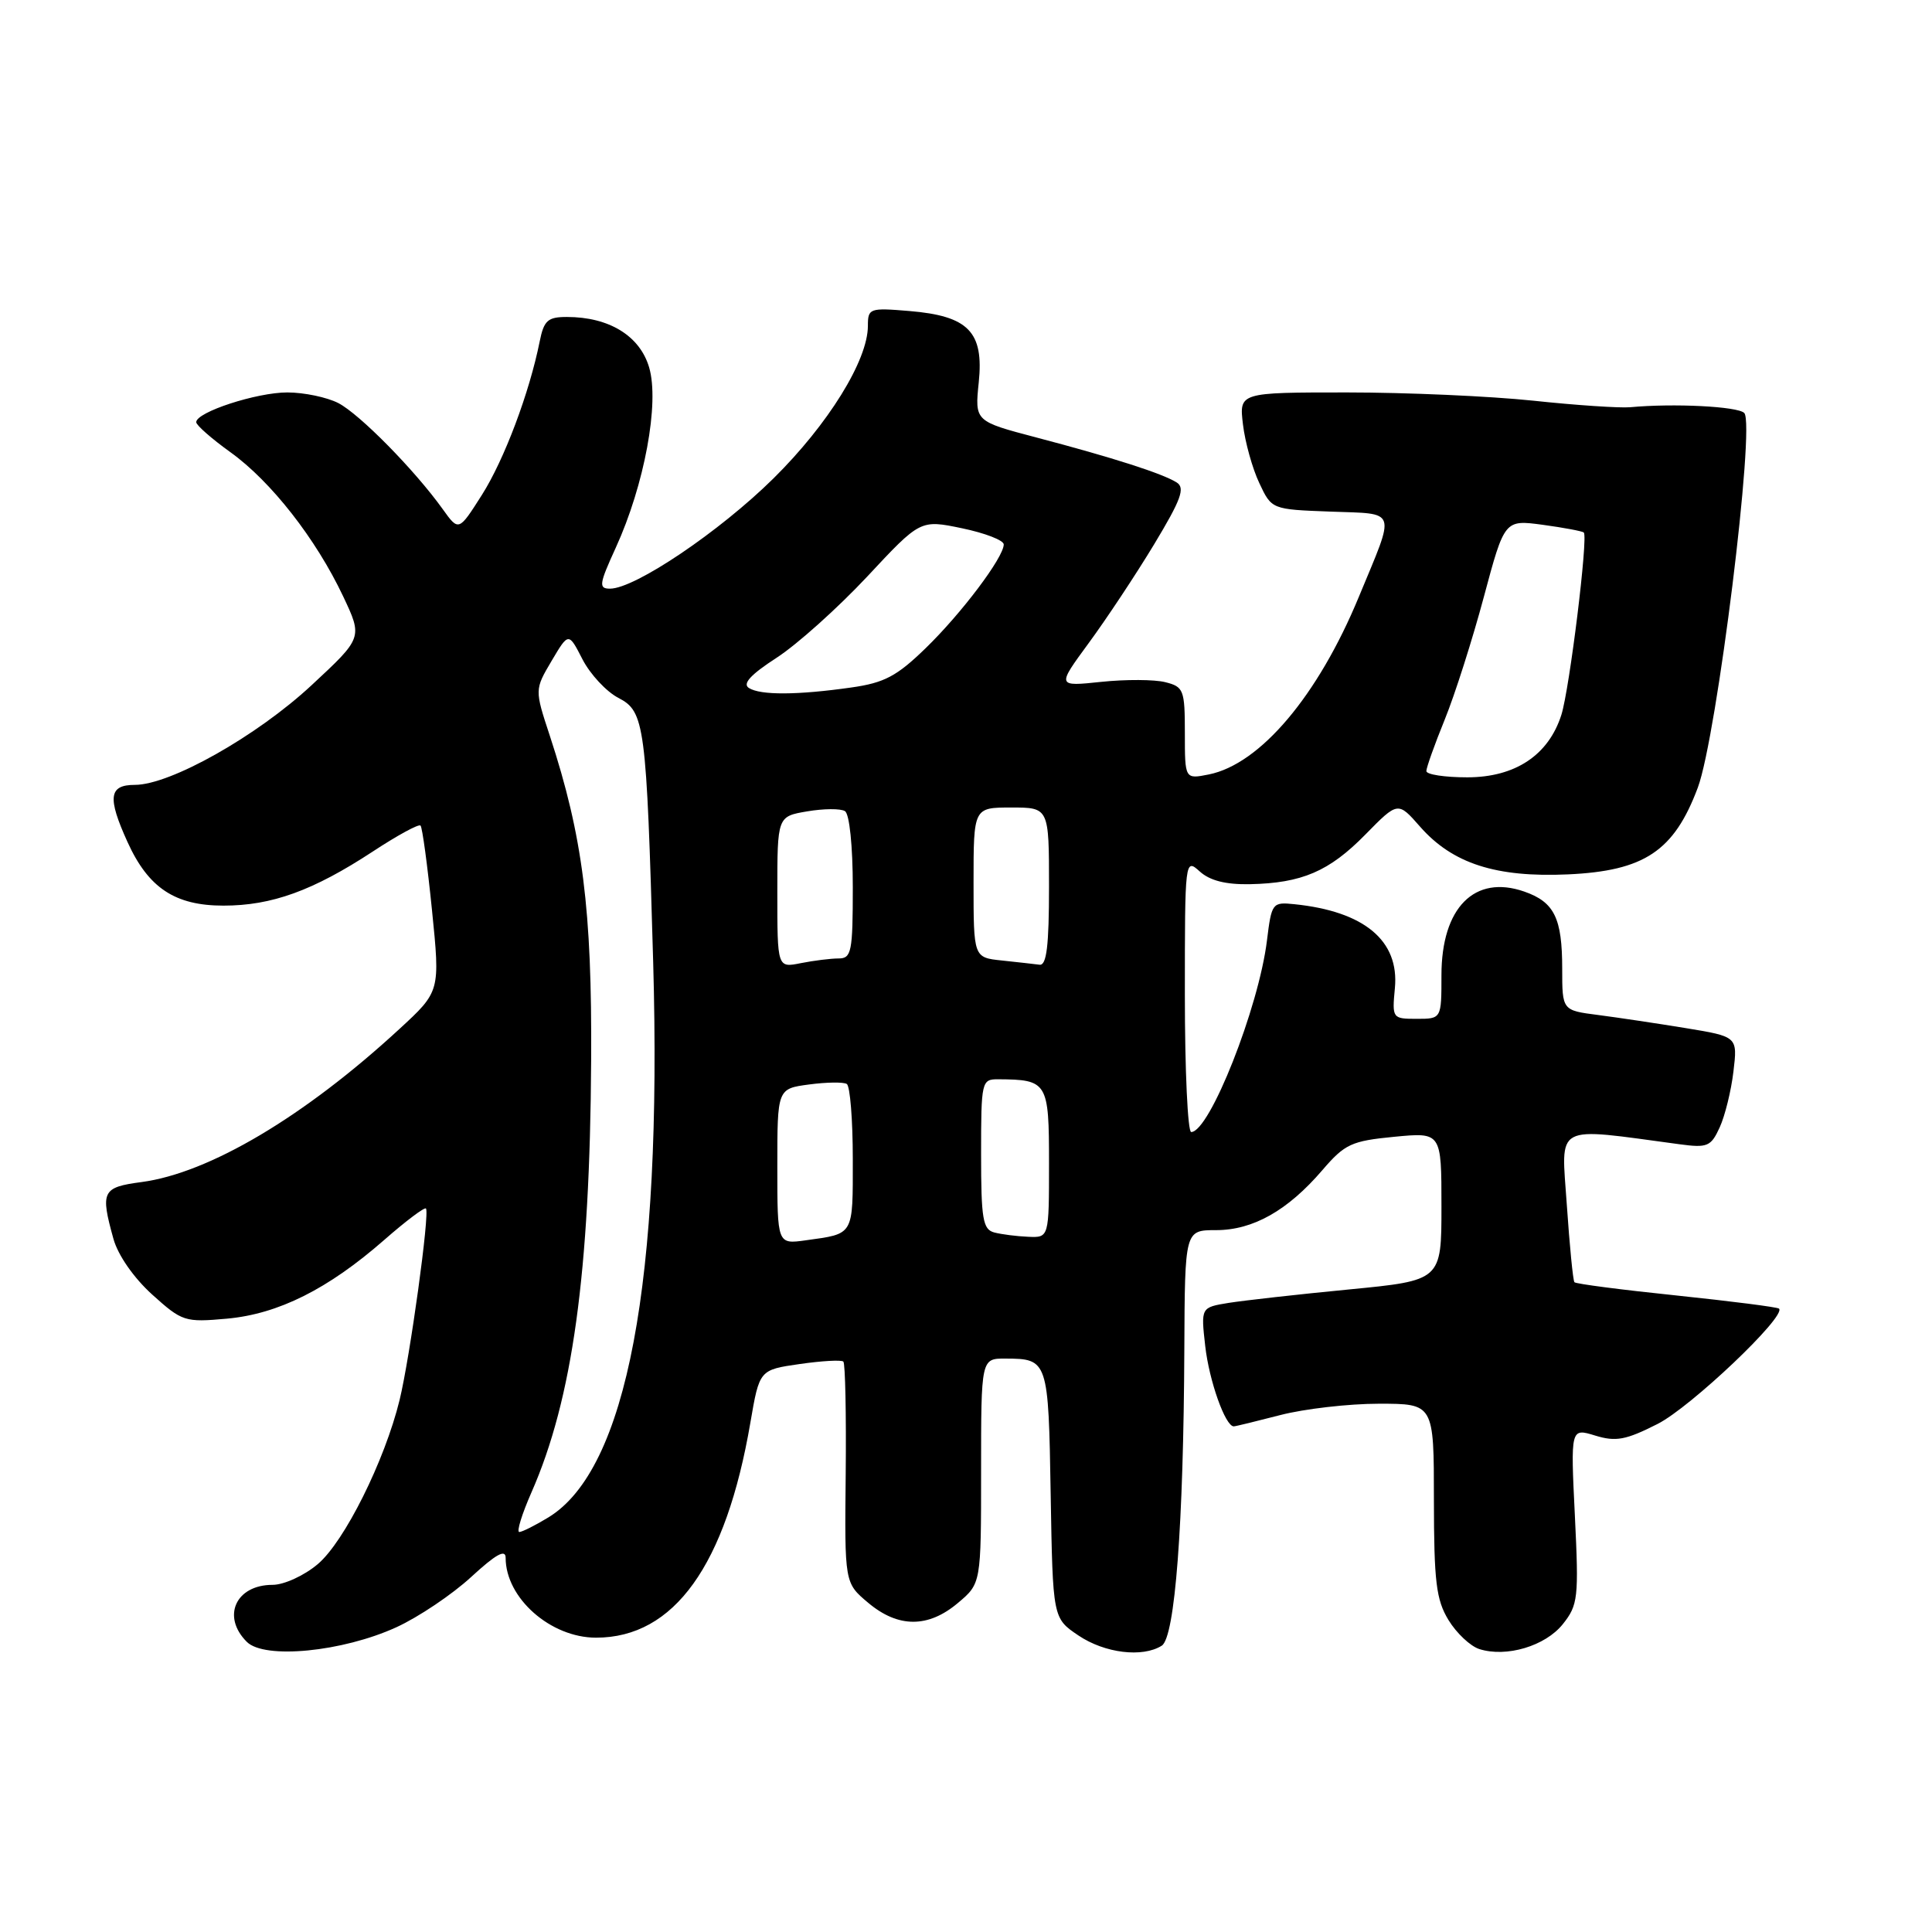 <?xml version="1.0" encoding="UTF-8" standalone="no"?>
<!DOCTYPE svg PUBLIC "-//W3C//DTD SVG 1.1//EN" "http://www.w3.org/Graphics/SVG/1.1/DTD/svg11.dtd" >
<svg xmlns="http://www.w3.org/2000/svg" xmlns:xlink="http://www.w3.org/1999/xlink" version="1.1" viewBox="0 0 256 256">
 <g >
 <path fill="currentColor"
d=" M 52.52 215.62 C 55.45 214.28 59.91 211.28 62.43 208.96 C 65.70 205.95 67.00 205.22 67.00 206.42 C 67.00 211.75 72.95 217.00 78.98 217.00 C 89.32 217.00 96.19 207.43 99.43 188.50 C 100.63 181.51 100.63 181.51 105.97 180.74 C 108.90 180.32 111.51 180.17 111.75 180.42 C 112.00 180.67 112.14 187.37 112.06 195.31 C 111.91 209.75 111.91 209.75 115.03 212.37 C 119.01 215.72 122.98 215.73 126.92 212.41 C 130.00 209.82 130.00 209.82 130.00 194.91 C 130.00 180.00 130.00 180.00 133.25 180.02 C 138.86 180.04 138.93 180.23 139.22 198.00 C 139.50 214.42 139.50 214.42 142.90 216.71 C 146.39 219.06 151.39 219.67 153.94 218.06 C 155.69 216.95 156.83 202.03 156.93 178.75 C 157.00 163.00 157.00 163.00 161.13 163.00 C 166.03 163.00 170.62 160.41 175.22 155.05 C 178.20 151.58 179.07 151.18 184.75 150.63 C 191.00 150.03 191.00 150.03 191.00 159.85 C 191.00 169.67 191.00 169.67 178.74 170.86 C 172.00 171.51 164.82 172.32 162.80 172.64 C 159.12 173.24 159.12 173.24 159.70 178.37 C 160.22 182.97 162.36 189.00 163.48 189.00 C 163.71 189.00 166.49 188.32 169.66 187.50 C 172.83 186.68 178.70 186.00 182.71 186.00 C 190.00 186.00 190.00 186.00 190.00 198.75 C 190.01 209.58 190.30 211.98 191.93 214.66 C 192.99 216.40 194.83 218.13 196.02 218.51 C 199.61 219.65 204.76 218.11 207.08 215.21 C 209.10 212.67 209.21 211.75 208.68 200.86 C 208.11 189.22 208.11 189.22 211.37 190.22 C 214.11 191.06 215.42 190.82 219.64 188.68 C 224.03 186.46 236.73 174.40 235.73 173.40 C 235.53 173.20 229.42 172.42 222.16 171.66 C 214.90 170.91 208.81 170.12 208.62 169.90 C 208.43 169.68 207.98 165.06 207.61 159.63 C 206.87 148.73 205.70 149.36 222.55 151.62 C 226.25 152.12 226.71 151.92 227.87 149.38 C 228.57 147.85 229.39 144.52 229.69 141.98 C 230.24 137.36 230.24 137.36 223.37 136.23 C 219.59 135.61 214.36 134.83 211.75 134.49 C 207.00 133.88 207.00 133.88 207.00 128.37 C 207.00 121.65 205.96 119.53 201.98 118.14 C 195.39 115.84 191.00 120.27 191.00 129.22 C 191.00 135.00 191.00 135.00 187.72 135.00 C 184.50 135.00 184.45 134.94 184.83 130.93 C 185.43 124.64 180.78 120.76 171.50 119.81 C 168.59 119.51 168.49 119.65 167.88 124.61 C 166.79 133.52 160.27 150.00 157.84 150.00 C 157.38 150.00 157.00 141.83 157.00 131.85 C 157.00 113.85 157.02 113.71 158.97 115.47 C 160.31 116.69 162.43 117.22 165.60 117.16 C 172.51 117.02 176.12 115.47 180.92 110.58 C 185.23 106.19 185.23 106.19 188.16 109.53 C 192.46 114.43 198.23 116.29 207.76 115.86 C 217.89 115.40 221.82 112.77 224.97 104.36 C 227.49 97.63 232.62 56.22 231.12 54.72 C 230.25 53.85 221.77 53.42 216.00 53.96 C 214.62 54.08 208.84 53.70 203.14 53.09 C 197.45 52.49 186.35 52.00 178.49 52.00 C 164.19 52.00 164.19 52.00 164.70 56.25 C 164.98 58.59 165.95 62.08 166.86 64.00 C 168.50 67.50 168.50 67.50 176.30 67.79 C 185.26 68.13 184.96 67.24 180.06 79.07 C 174.63 92.21 166.98 101.25 160.17 102.62 C 157.00 103.25 157.00 103.25 157.00 97.14 C 157.00 91.40 156.84 91.00 154.40 90.39 C 152.98 90.03 149.16 90.01 145.92 90.35 C 140.03 90.97 140.03 90.97 144.26 85.21 C 146.59 82.04 150.49 76.16 152.92 72.14 C 156.50 66.20 157.07 64.66 155.92 63.93 C 154.06 62.75 147.45 60.63 137.33 57.97 C 129.16 55.82 129.16 55.82 129.69 50.66 C 130.38 43.97 128.32 41.86 120.48 41.21 C 115.22 40.77 115.00 40.85 115.00 43.18 C 115.00 47.74 109.75 56.22 102.48 63.40 C 95.36 70.43 84.14 78.00 80.83 78.00 C 79.30 78.00 79.38 77.41 81.59 72.58 C 85.39 64.27 87.41 53.38 86.01 48.67 C 84.77 44.49 80.70 42.00 75.11 42.00 C 72.58 42.00 72.07 42.46 71.51 45.25 C 70.15 52.04 66.82 60.90 63.86 65.57 C 60.78 70.42 60.78 70.42 58.66 67.46 C 54.93 62.26 47.65 54.87 44.83 53.41 C 43.33 52.64 40.29 52.00 38.07 52.00 C 34.00 52.00 26.00 54.61 26.00 55.94 C 26.00 56.34 28.04 58.13 30.53 59.92 C 35.91 63.78 41.86 71.39 45.46 79.00 C 48.06 84.50 48.06 84.50 41.28 90.80 C 34.03 97.54 22.57 104.00 17.87 104.00 C 14.42 104.00 14.21 105.66 16.90 111.58 C 19.66 117.66 23.19 120.00 29.61 120.00 C 36.02 120.00 41.48 118.02 49.40 112.83 C 52.64 110.70 55.48 109.15 55.72 109.39 C 55.96 109.62 56.64 114.67 57.24 120.59 C 58.33 131.37 58.33 131.37 52.91 136.36 C 40.34 147.95 27.72 155.44 18.75 156.63 C 13.54 157.32 13.28 157.85 15.03 164.15 C 15.63 166.32 17.72 169.32 20.16 171.53 C 24.14 175.12 24.49 175.23 30.07 174.73 C 36.88 174.11 43.46 170.82 50.91 164.30 C 53.76 161.80 56.25 159.93 56.44 160.13 C 56.97 160.69 54.33 179.82 52.95 185.50 C 50.98 193.56 45.63 204.29 42.10 207.26 C 40.30 208.78 37.63 210.00 36.12 210.00 C 31.24 210.00 29.34 214.20 32.70 217.55 C 35.04 219.90 45.39 218.88 52.52 215.62 Z  M 70.42 197.75 C 75.86 185.39 78.17 168.68 78.33 140.50 C 78.45 120.49 77.22 110.80 72.86 97.51 C 70.84 91.38 70.84 91.38 73.09 87.57 C 75.34 83.77 75.34 83.77 77.18 87.36 C 78.20 89.34 80.34 91.64 81.93 92.47 C 85.44 94.28 85.65 95.93 86.55 127.50 C 87.75 169.89 83.06 194.72 72.67 201.06 C 70.93 202.12 69.19 202.99 68.81 203.00 C 68.42 203.00 69.15 200.64 70.42 197.75 Z  M 103.00 154.57 C 103.00 144.26 103.00 144.26 107.20 143.70 C 109.52 143.39 111.77 143.36 112.20 143.63 C 112.64 143.90 113.00 148.38 113.00 153.59 C 113.00 163.82 113.21 163.45 106.75 164.35 C 103.00 164.87 103.00 164.87 103.00 154.57 Z  M 131.75 163.31 C 130.23 162.91 130.00 161.54 130.00 152.93 C 130.00 143.29 130.07 143.00 132.25 143.01 C 138.81 143.05 139.00 143.37 139.00 154.12 C 139.00 164.00 139.00 164.00 136.25 163.88 C 134.74 163.82 132.71 163.56 131.75 163.31 Z  M 103.00 118.21 C 103.00 108.18 103.00 108.18 106.96 107.51 C 109.14 107.14 111.39 107.12 111.96 107.48 C 112.56 107.85 113.00 112.12 113.00 117.56 C 113.00 126.12 112.83 127.00 111.12 127.00 C 110.09 127.00 107.84 127.28 106.12 127.62 C 103.00 128.25 103.00 128.25 103.00 118.21 Z  M 132.75 127.27 C 129.00 126.88 129.00 126.88 129.00 116.94 C 129.00 107.00 129.00 107.00 134.00 107.00 C 139.00 107.00 139.00 107.00 139.00 117.50 C 139.00 125.32 138.68 127.96 137.75 127.83 C 137.06 127.74 134.81 127.49 132.75 127.27 Z  M 189.00 102.17 C 189.00 101.72 190.09 98.65 191.43 95.36 C 192.77 92.07 195.10 84.76 196.61 79.12 C 199.36 68.86 199.36 68.86 204.43 69.54 C 207.22 69.92 209.66 70.38 209.86 70.56 C 210.46 71.11 207.98 91.26 206.89 94.72 C 205.19 100.06 200.77 103.00 194.42 103.00 C 191.44 103.00 189.00 102.63 189.00 102.17 Z  M 99.23 91.16 C 98.35 90.60 99.46 89.39 102.90 87.16 C 105.62 85.40 111.01 80.56 114.90 76.41 C 121.95 68.85 121.95 68.85 127.48 70.00 C 130.51 70.63 133.00 71.59 133.00 72.14 C 133.00 73.85 127.40 81.29 122.62 85.92 C 118.83 89.60 117.18 90.48 112.78 91.10 C 105.67 92.11 100.76 92.14 99.23 91.16 Z "/>
</g>
</svg>